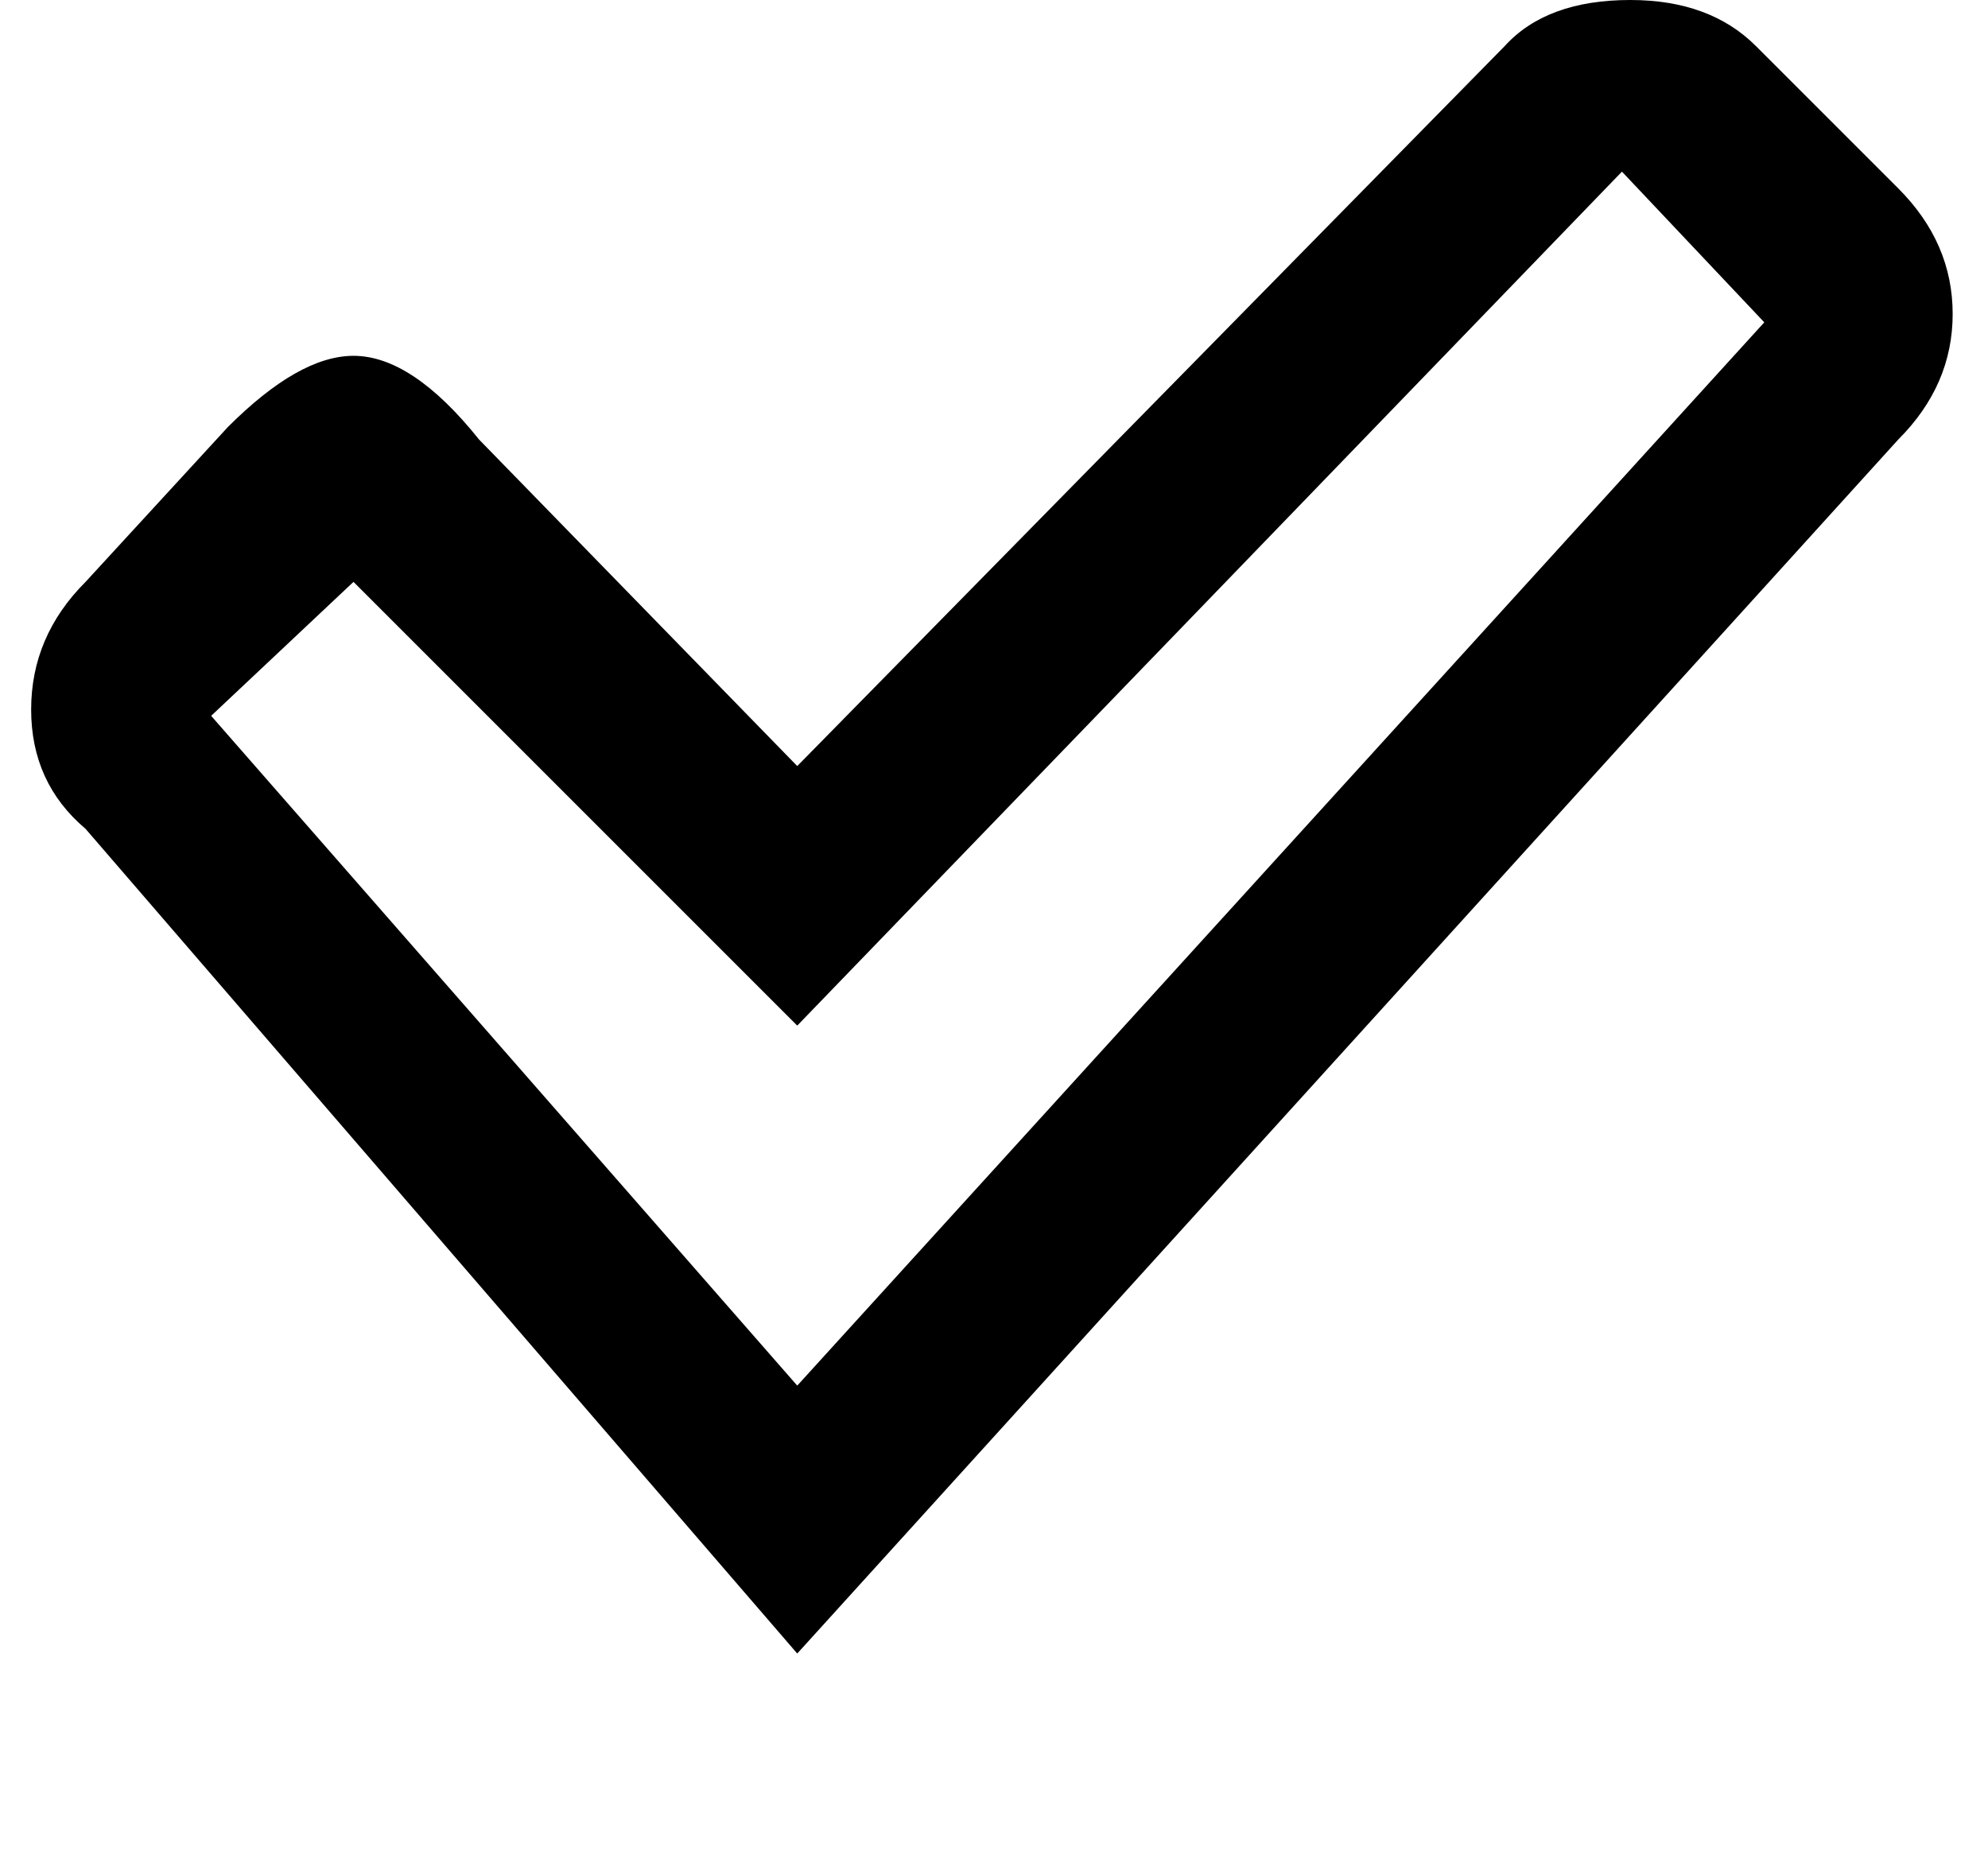 <svg xmlns="http://www.w3.org/2000/svg" xmlns:xlink="http://www.w3.org/1999/xlink" aria-hidden="true" role="img" class="iconify iconify--ps" width="1.06em" height="1em" preserveAspectRatio="xMidYMid meet" viewBox="0 0 472 448" data-icon="ps:checked"><path fill="currentColor" d="m189 395l263-290q13-13 13-30t-13-30l-34-34Q407 0 388 0q-20 0-30 11L189 183l-76-78Q97 85 83 85q-13 0-30 17l-34 37Q6 152 6 169.5T19 198zM83 139l106 106L386 41l34 36l-231 254L49 171z"></path></svg>